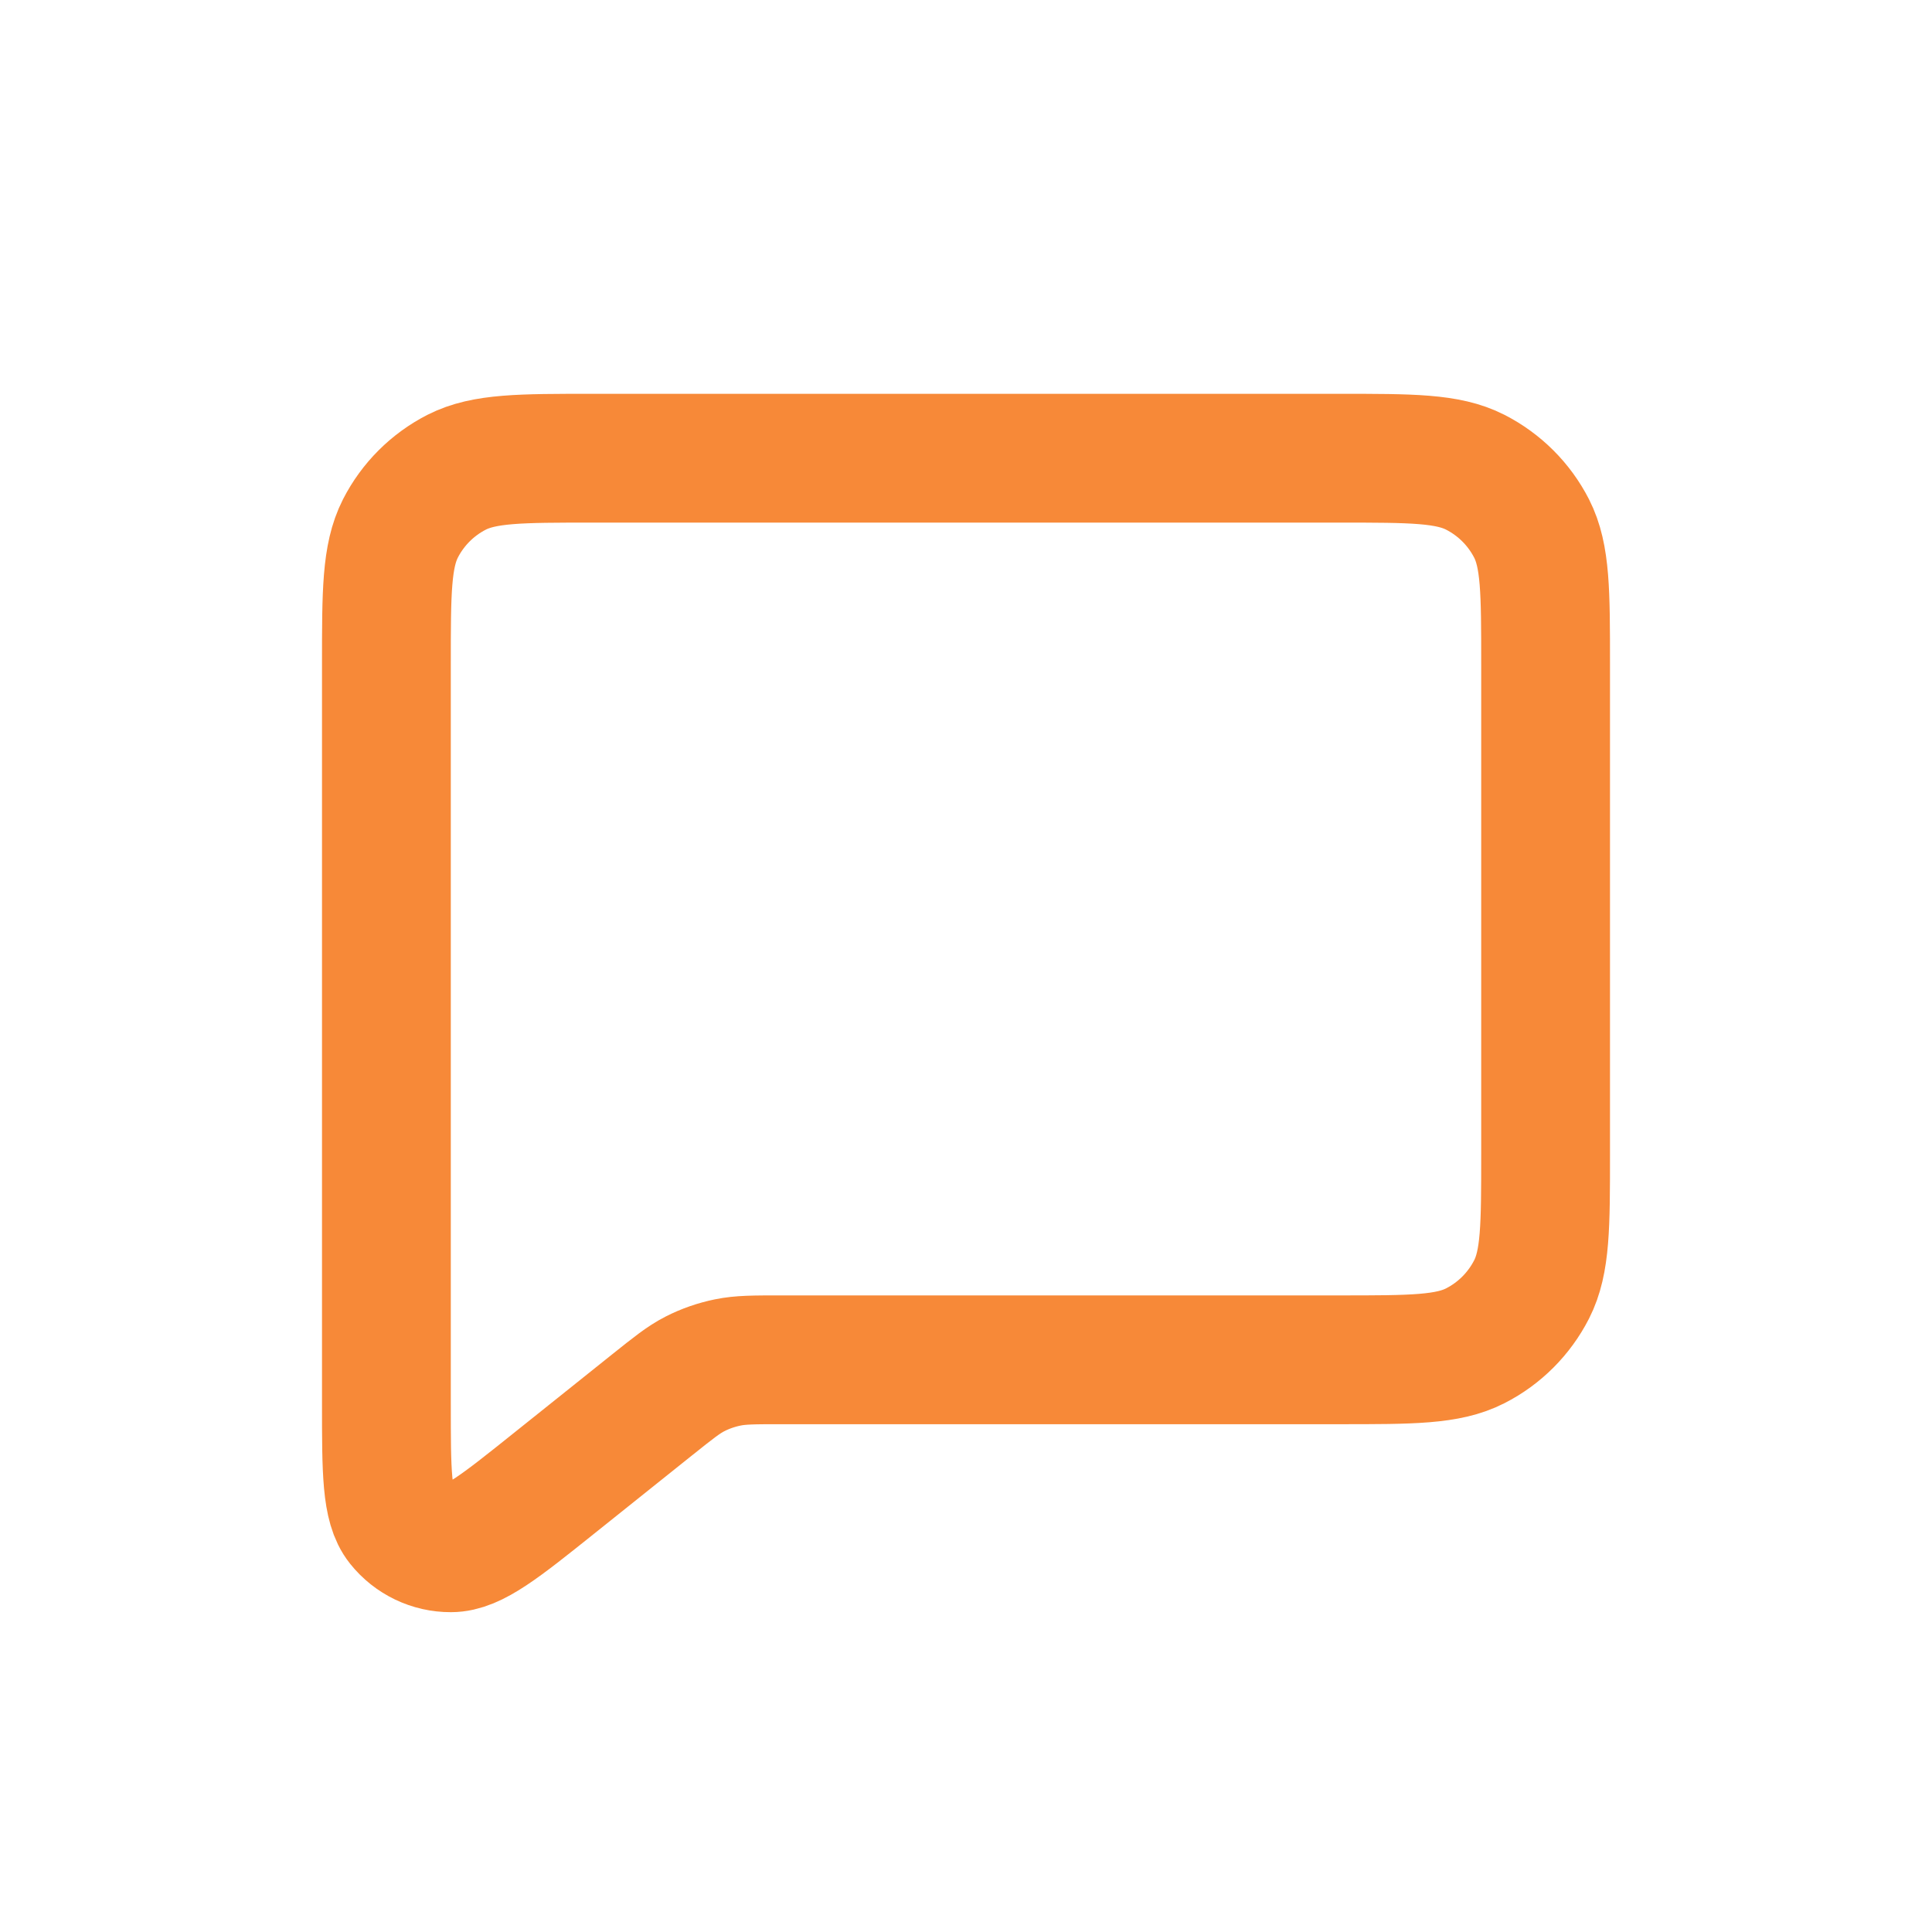 <svg width="24" height="24" viewBox="0 0 24 24" fill="none" xmlns="http://www.w3.org/2000/svg">
<path d="M6.88 18.428L8.099 17.453L8.108 17.446C8.362 17.243 8.49 17.14 8.633 17.067C8.762 17.001 8.899 16.954 9.04 16.925C9.199 16.892 9.365 16.892 9.698 16.892H16.642C17.537 16.892 17.985 16.892 18.326 16.718C18.628 16.564 18.872 16.319 19.026 16.018C19.2 15.676 19.2 15.229 19.2 14.335V8.249C19.2 7.355 19.2 6.907 19.026 6.565C18.872 6.264 18.627 6.02 18.326 5.866C17.984 5.692 17.536 5.692 16.64 5.692H7.36C6.464 5.692 6.016 5.692 5.673 5.866C5.372 6.02 5.128 6.264 4.974 6.565C4.8 6.908 4.8 7.356 4.8 8.252V17.429C4.8 18.282 4.8 18.708 4.975 18.927C5.127 19.117 5.357 19.228 5.601 19.227C5.881 19.227 6.214 18.961 6.88 18.428Z" stroke="#F78938" stroke-width="1.6" stroke-linecap="round" stroke-linejoin="round"/>
</svg>
